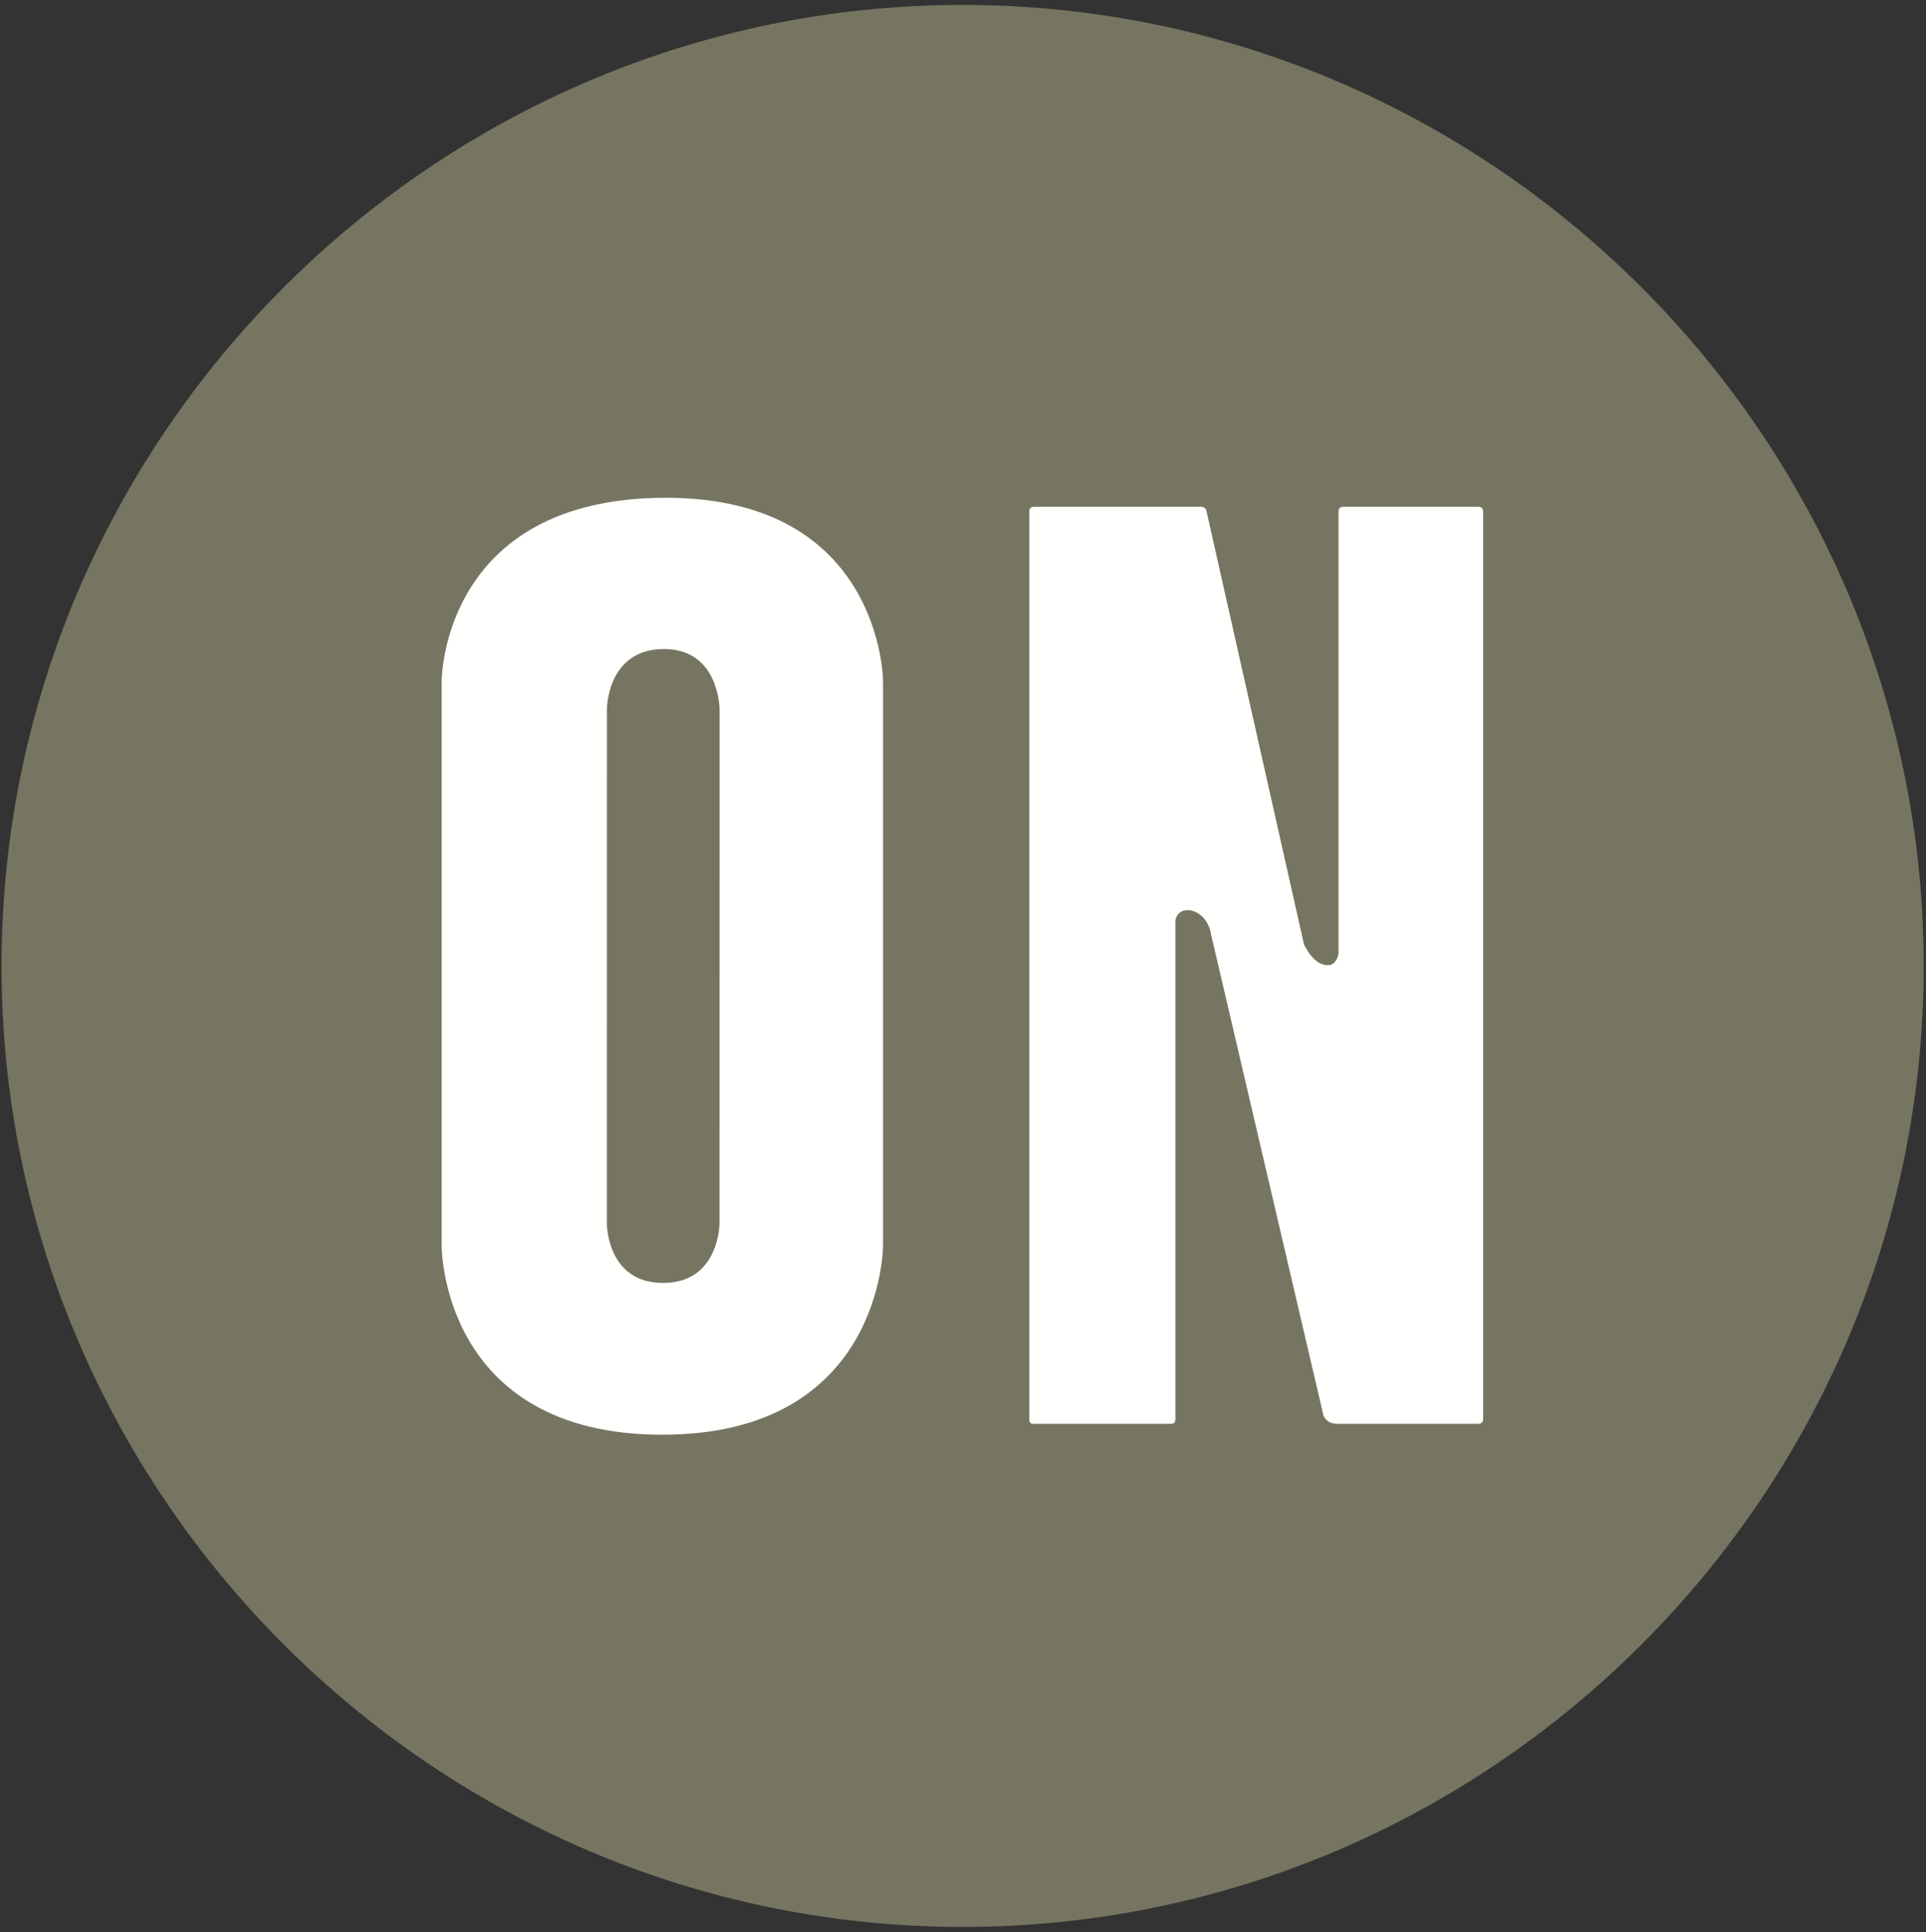 <?xml version="1.0" encoding="UTF-8"?>
<svg width="308px" height="309px" viewBox="0 0 308 309" version="1.1" xmlns="http://www.w3.org/2000/svg" xmlns:xlink="http://www.w3.org/1999/xlink">
    <rect x="0" y="0" width="308" height="309" fill="#333333" stroke="none"/>
    <!-- Generator: Sketch 46.1 (44463) - http://www.bohemiancoding.com/sketch -->
    <title>ONBall</title>
    <desc>Created with Sketch.</desc>
    <defs></defs>
    <g id="Page-1" stroke="none" stroke-width="1" fill="none" fill-rule="evenodd">
        <g id="ONBall">
            <path d="M153.94,0.787 C238.471,0.787 307.634,69.951 307.634,154.481 C307.634,239.011 238.471,308.175 153.94,308.175 C69.41,308.175 0.246,239.011 0.246,154.481 C0.246,69.951 69.41,0.787 153.94,0.787" id="Fill-3" fill="#757561"></path>
            <path d="M106.48,79.609 C141.113,79.609 141.214,108.93 141.214,108.93 L141.214,199.26 C141.214,199.26 141.164,229.455 105.911,229.455 C70.496,229.455 70.628,199.26 70.628,199.26 L70.628,108.93 C70.628,108.93 70.587,79.609 106.48,79.609" id="Fill-4" fill="#FFFFFE"></path>
            <path d="M106.196,103.801 C115.062,103.801 115.072,113.461 115.072,113.461 L115.062,195.634 C115.062,195.634 115.072,205.181 106.053,205.181 C96.973,205.181 97.044,195.634 97.044,195.634 L97.055,113.461 C97.055,113.461 97.004,103.801 106.196,103.801" id="Fill-5" fill="#757561"></path>
            <path d="M187.771,227.566 C187.587,227.738 187.211,227.718 187.211,227.718 L165.356,227.718 C165.356,227.718 164.969,227.738 164.777,227.566 C164.594,227.383 164.604,227.008 164.604,227.008 L164.604,81.793 C164.604,81.793 164.594,81.427 164.777,81.245 C164.969,81.051 165.356,81.042 165.356,81.042 L192.199,81.042 C192.199,81.042 192.524,81.092 192.707,81.285 C192.899,81.468 192.95,81.793 192.95,81.793 L208.53,151.039 C208.53,151.039 210.053,154.502 212.43,154.359 C213.791,154.319 214.055,152.521 214.055,152.521 L214.055,81.793 C214.055,81.793 214.055,81.427 214.238,81.245 C214.43,81.051 214.806,81.042 214.806,81.042 L236.429,81.042 C236.429,81.042 236.805,81.051 236.988,81.245 C237.18,81.427 237.18,81.793 237.18,81.793 L237.18,227.008 C237.18,227.008 237.18,227.332 236.988,227.515 C236.805,227.687 236.429,227.718 236.429,227.718 L214.055,227.718 C214.055,227.718 213.181,227.738 212.583,227.424 C211.983,227.109 211.659,226.448 211.659,226.448 L193.681,149.495 C193.681,149.495 193.367,146.346 190.482,145.605 C188.227,145.229 187.963,147.189 187.963,147.189 L187.963,227.008 C187.963,227.008 187.963,227.383 187.771,227.566" id="Fill-6" fill="#FFFFFE"></path>
        </g>
    </g>
</svg>